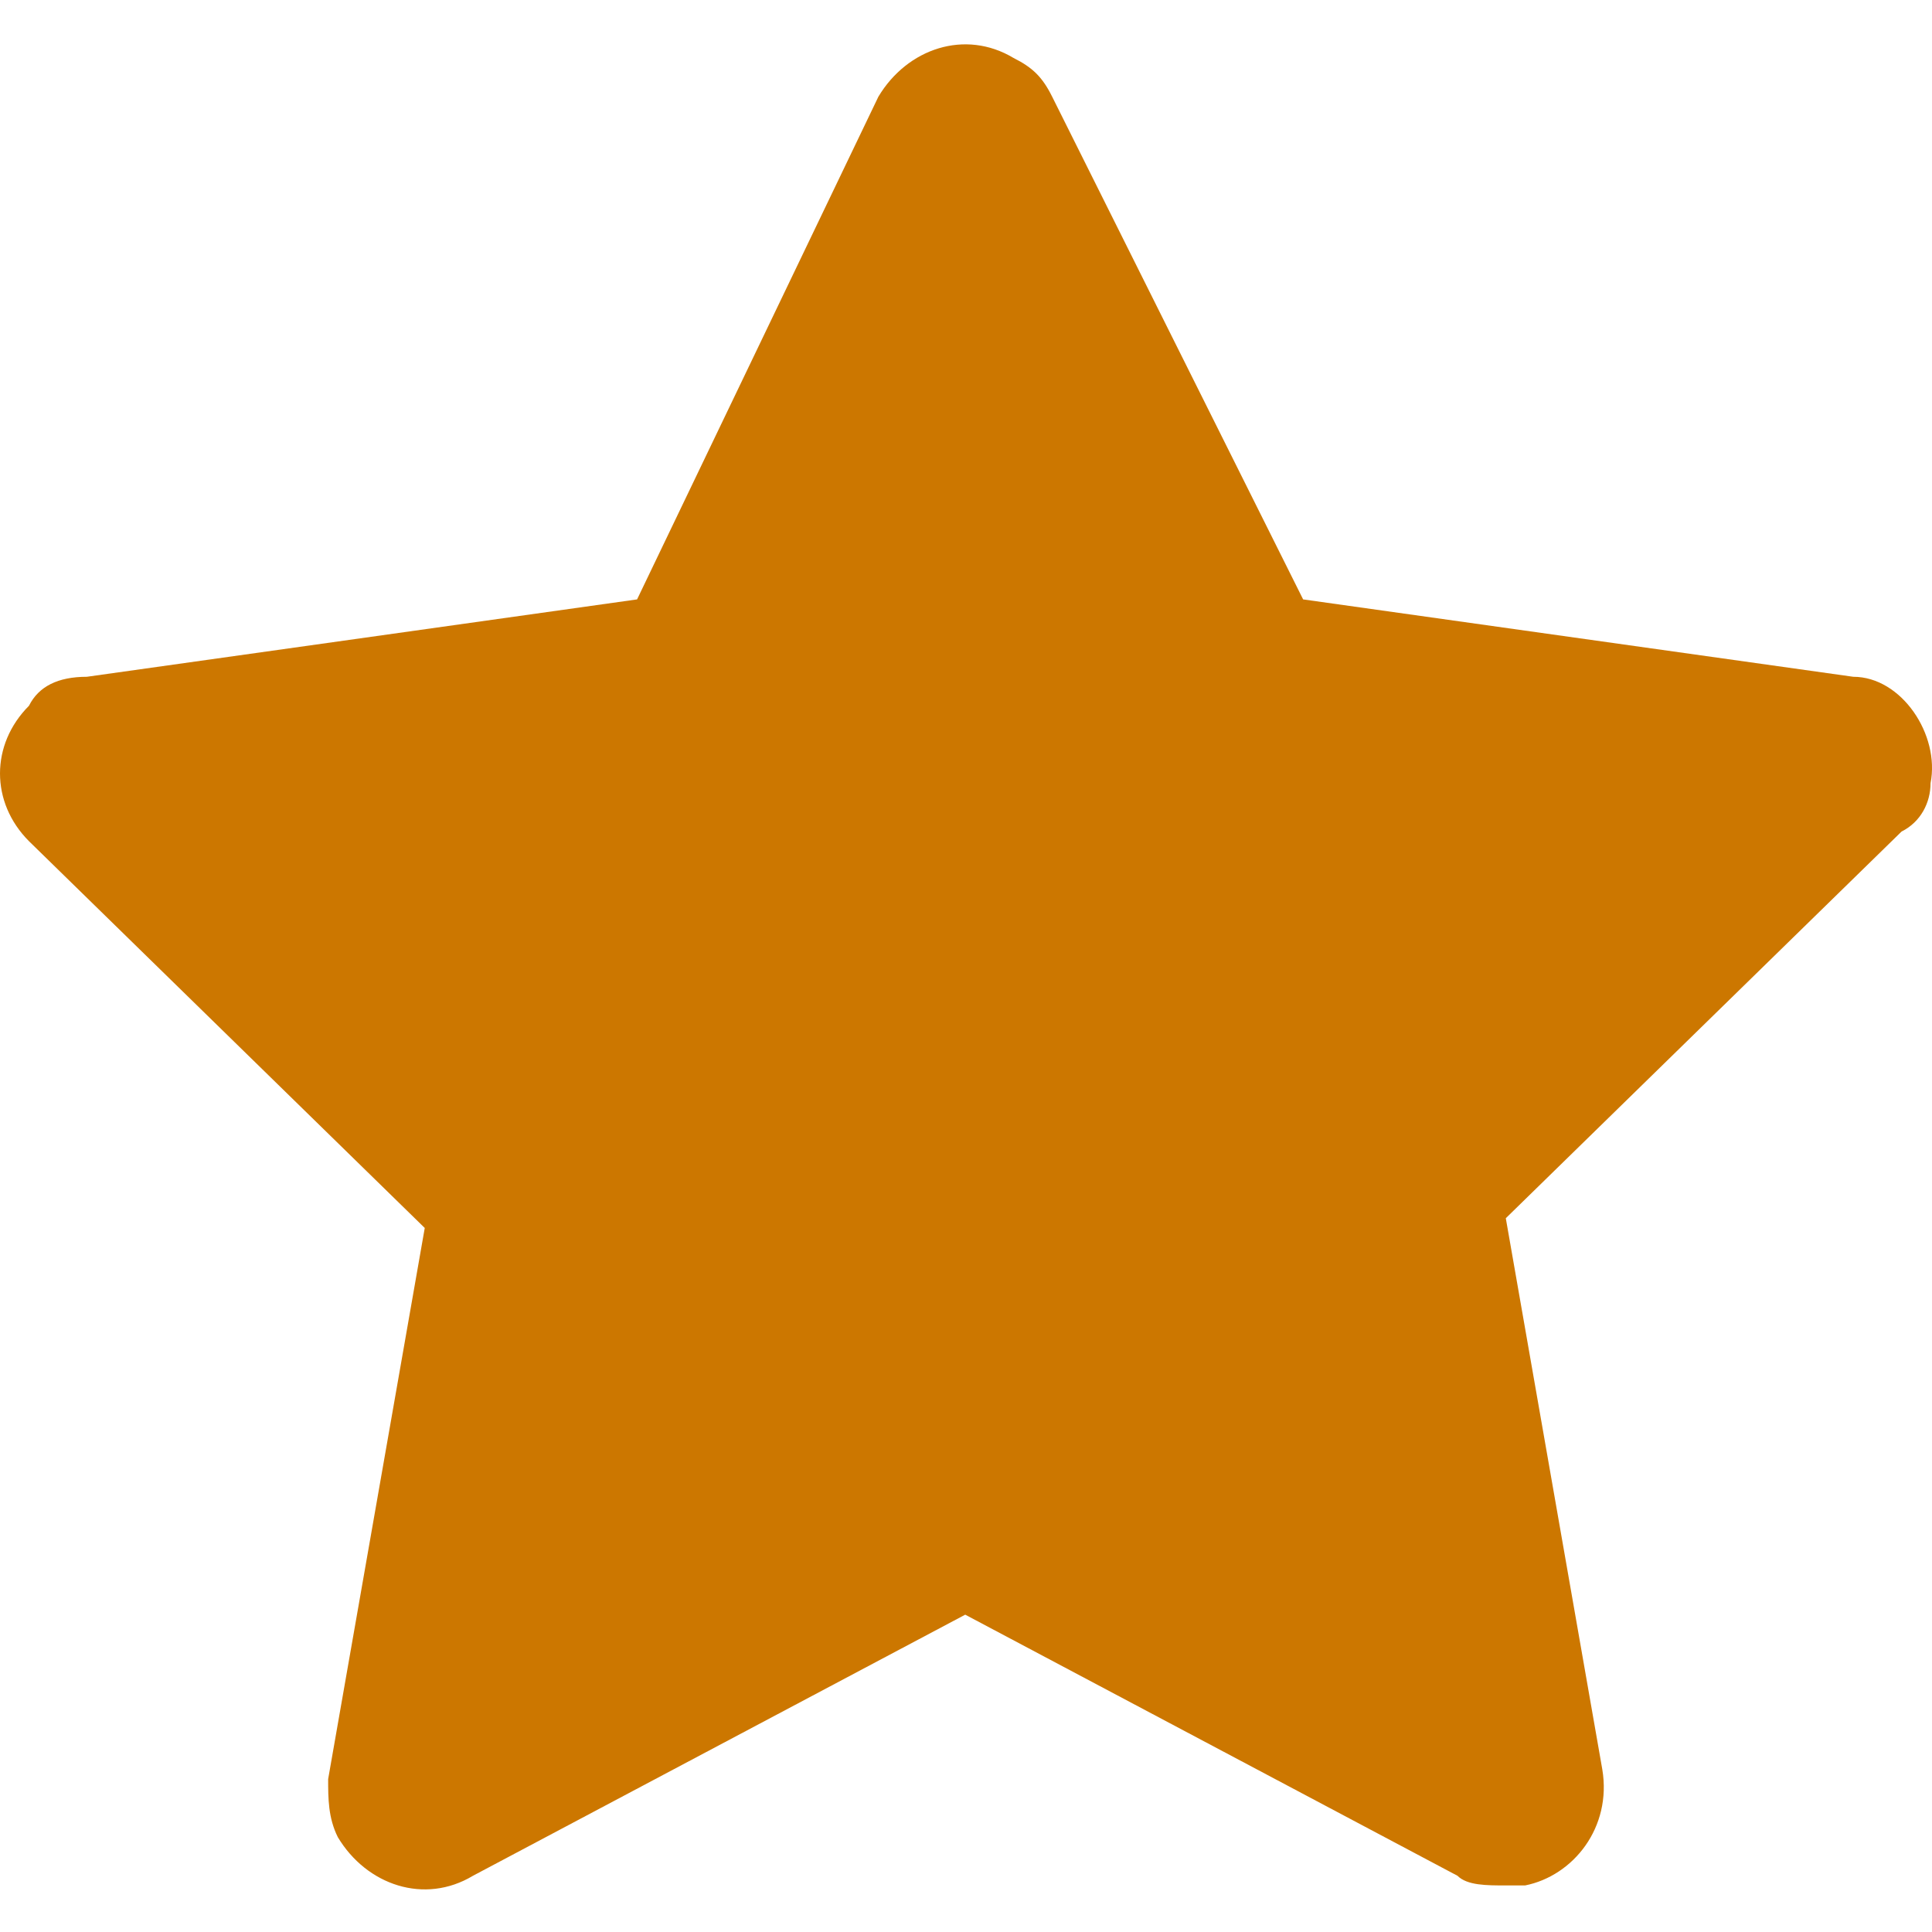 <svg width="20" height="20" viewBox="0 0 20 20" fill="none" xmlns="http://www.w3.org/2000/svg">
<path d="M19.985 8.107C20.084 7.607 19.685 7.006 19.185 7.006L13.49 6.205L10.892 1.001C10.792 0.8 10.692 0.7 10.492 0.6C9.992 0.3 9.393 0.5 9.093 1.001L6.595 6.205L0.899 7.006C0.6 7.006 0.4 7.106 0.3 7.306C-0.1 7.707 -0.1 8.307 0.3 8.708L4.397 12.712L3.397 18.417C3.397 18.617 3.397 18.817 3.497 19.018C3.797 19.518 4.397 19.718 4.896 19.418L9.992 16.715L15.088 19.418C15.188 19.518 15.388 19.518 15.588 19.518C15.688 19.518 15.688 19.518 15.788 19.518C16.287 19.418 16.687 18.918 16.587 18.317L15.588 12.611L19.685 8.608C19.885 8.508 19.985 8.307 19.985 8.107Z" fill="#CC7700"/>
</svg>
